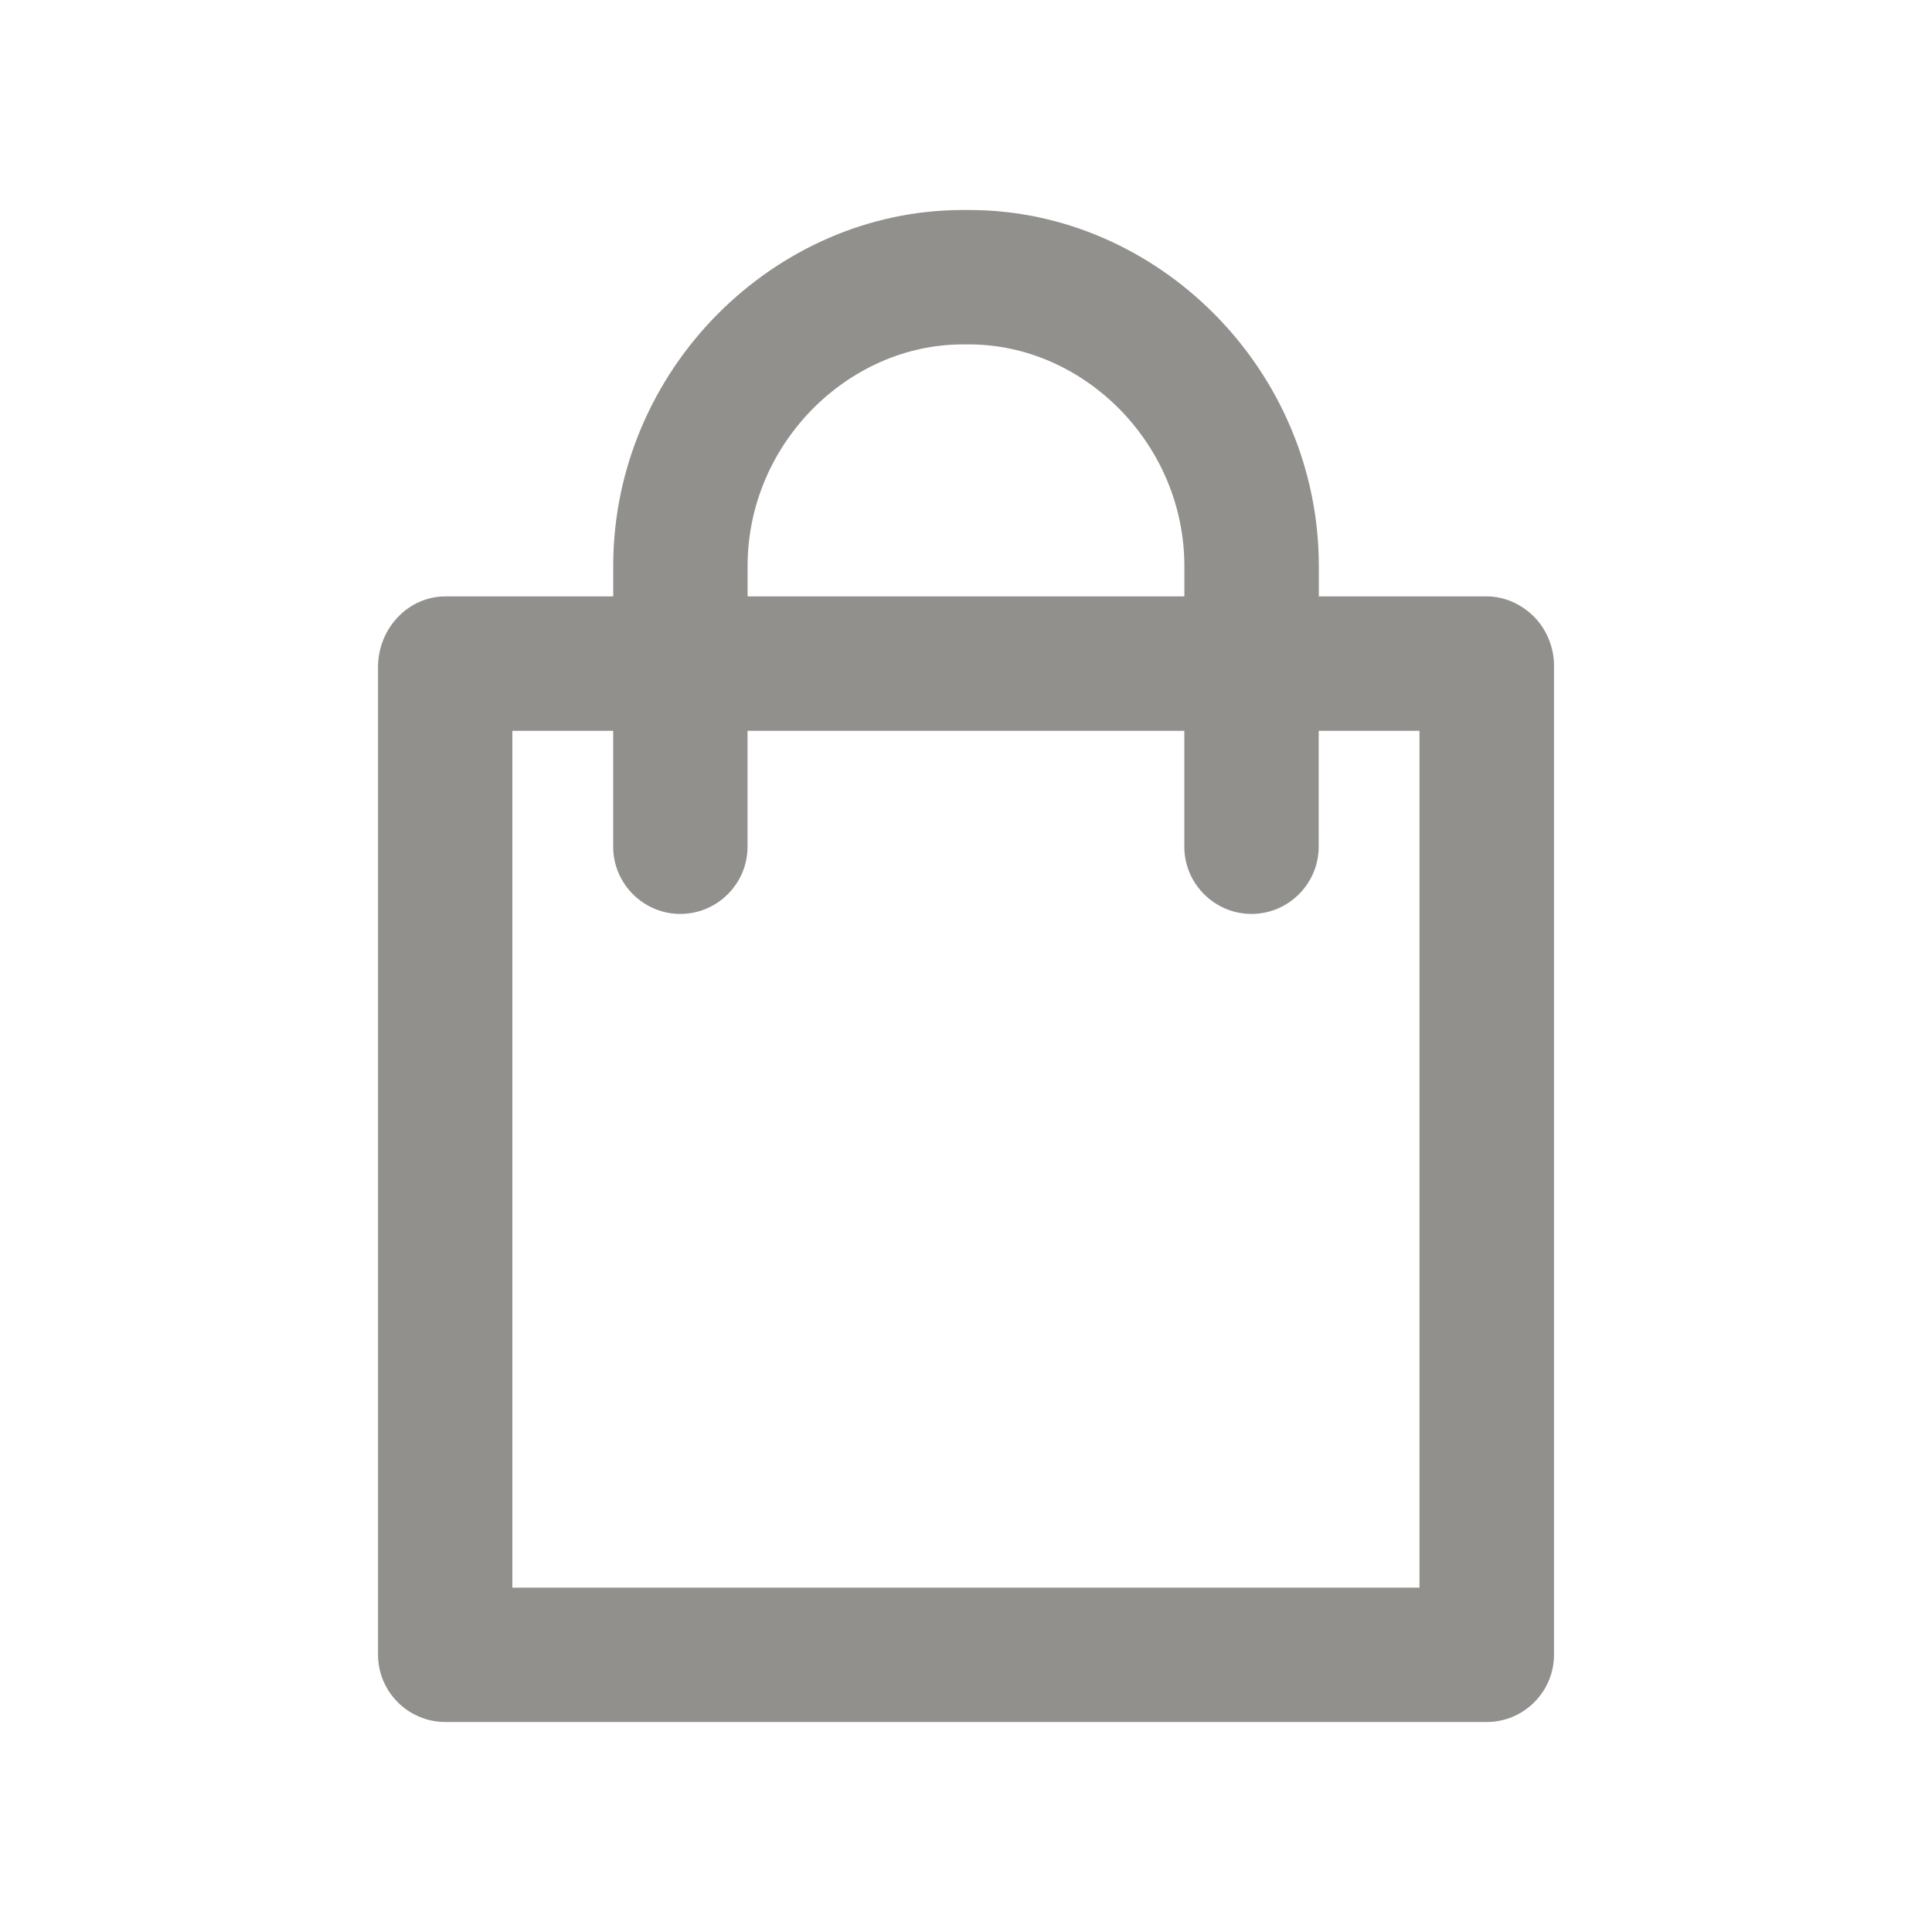 <!-- Generated by IcoMoon.io -->
<svg version="1.1" xmlns="http://www.w3.org/2000/svg" width="40" height="40" viewBox="0 0 40 40">
<title>di-shopping-bag</title>
<path fill="#91908d" d="M31.757 12.765c-0.243-0.243-0.591-0.417-0.974-0.417h-3.478v-0.626c0-4.070-3.339-7.374-7.235-7.374h-0.139c-3.896 0-7.235 3.304-7.235 7.374v0.626h-3.478c-0.765 0-1.391 0.661-1.391 1.461v20.452c0 0.765 0.626 1.391 1.391 1.391h21.565c0.765 0 1.391-0.626 1.391-1.391v-20.487c0-0.348-0.139-0.73-0.417-1.009zM15.478 11.722c0-2.539 2.087-4.591 4.452-4.591h0.139c2.365 0 4.452 2.052 4.452 4.591v0.626h-9.043v-0.626zM29.391 32.87h-18.783v-17.739h2.087v2.4c0 0.765 0.626 1.391 1.391 1.391s1.391-0.626 1.391-1.391v-2.4h9.043v2.4c0 0.765 0.626 1.391 1.391 1.391s1.391-0.626 1.391-1.391v-2.4h2.087v17.739z"></path>
</svg>
